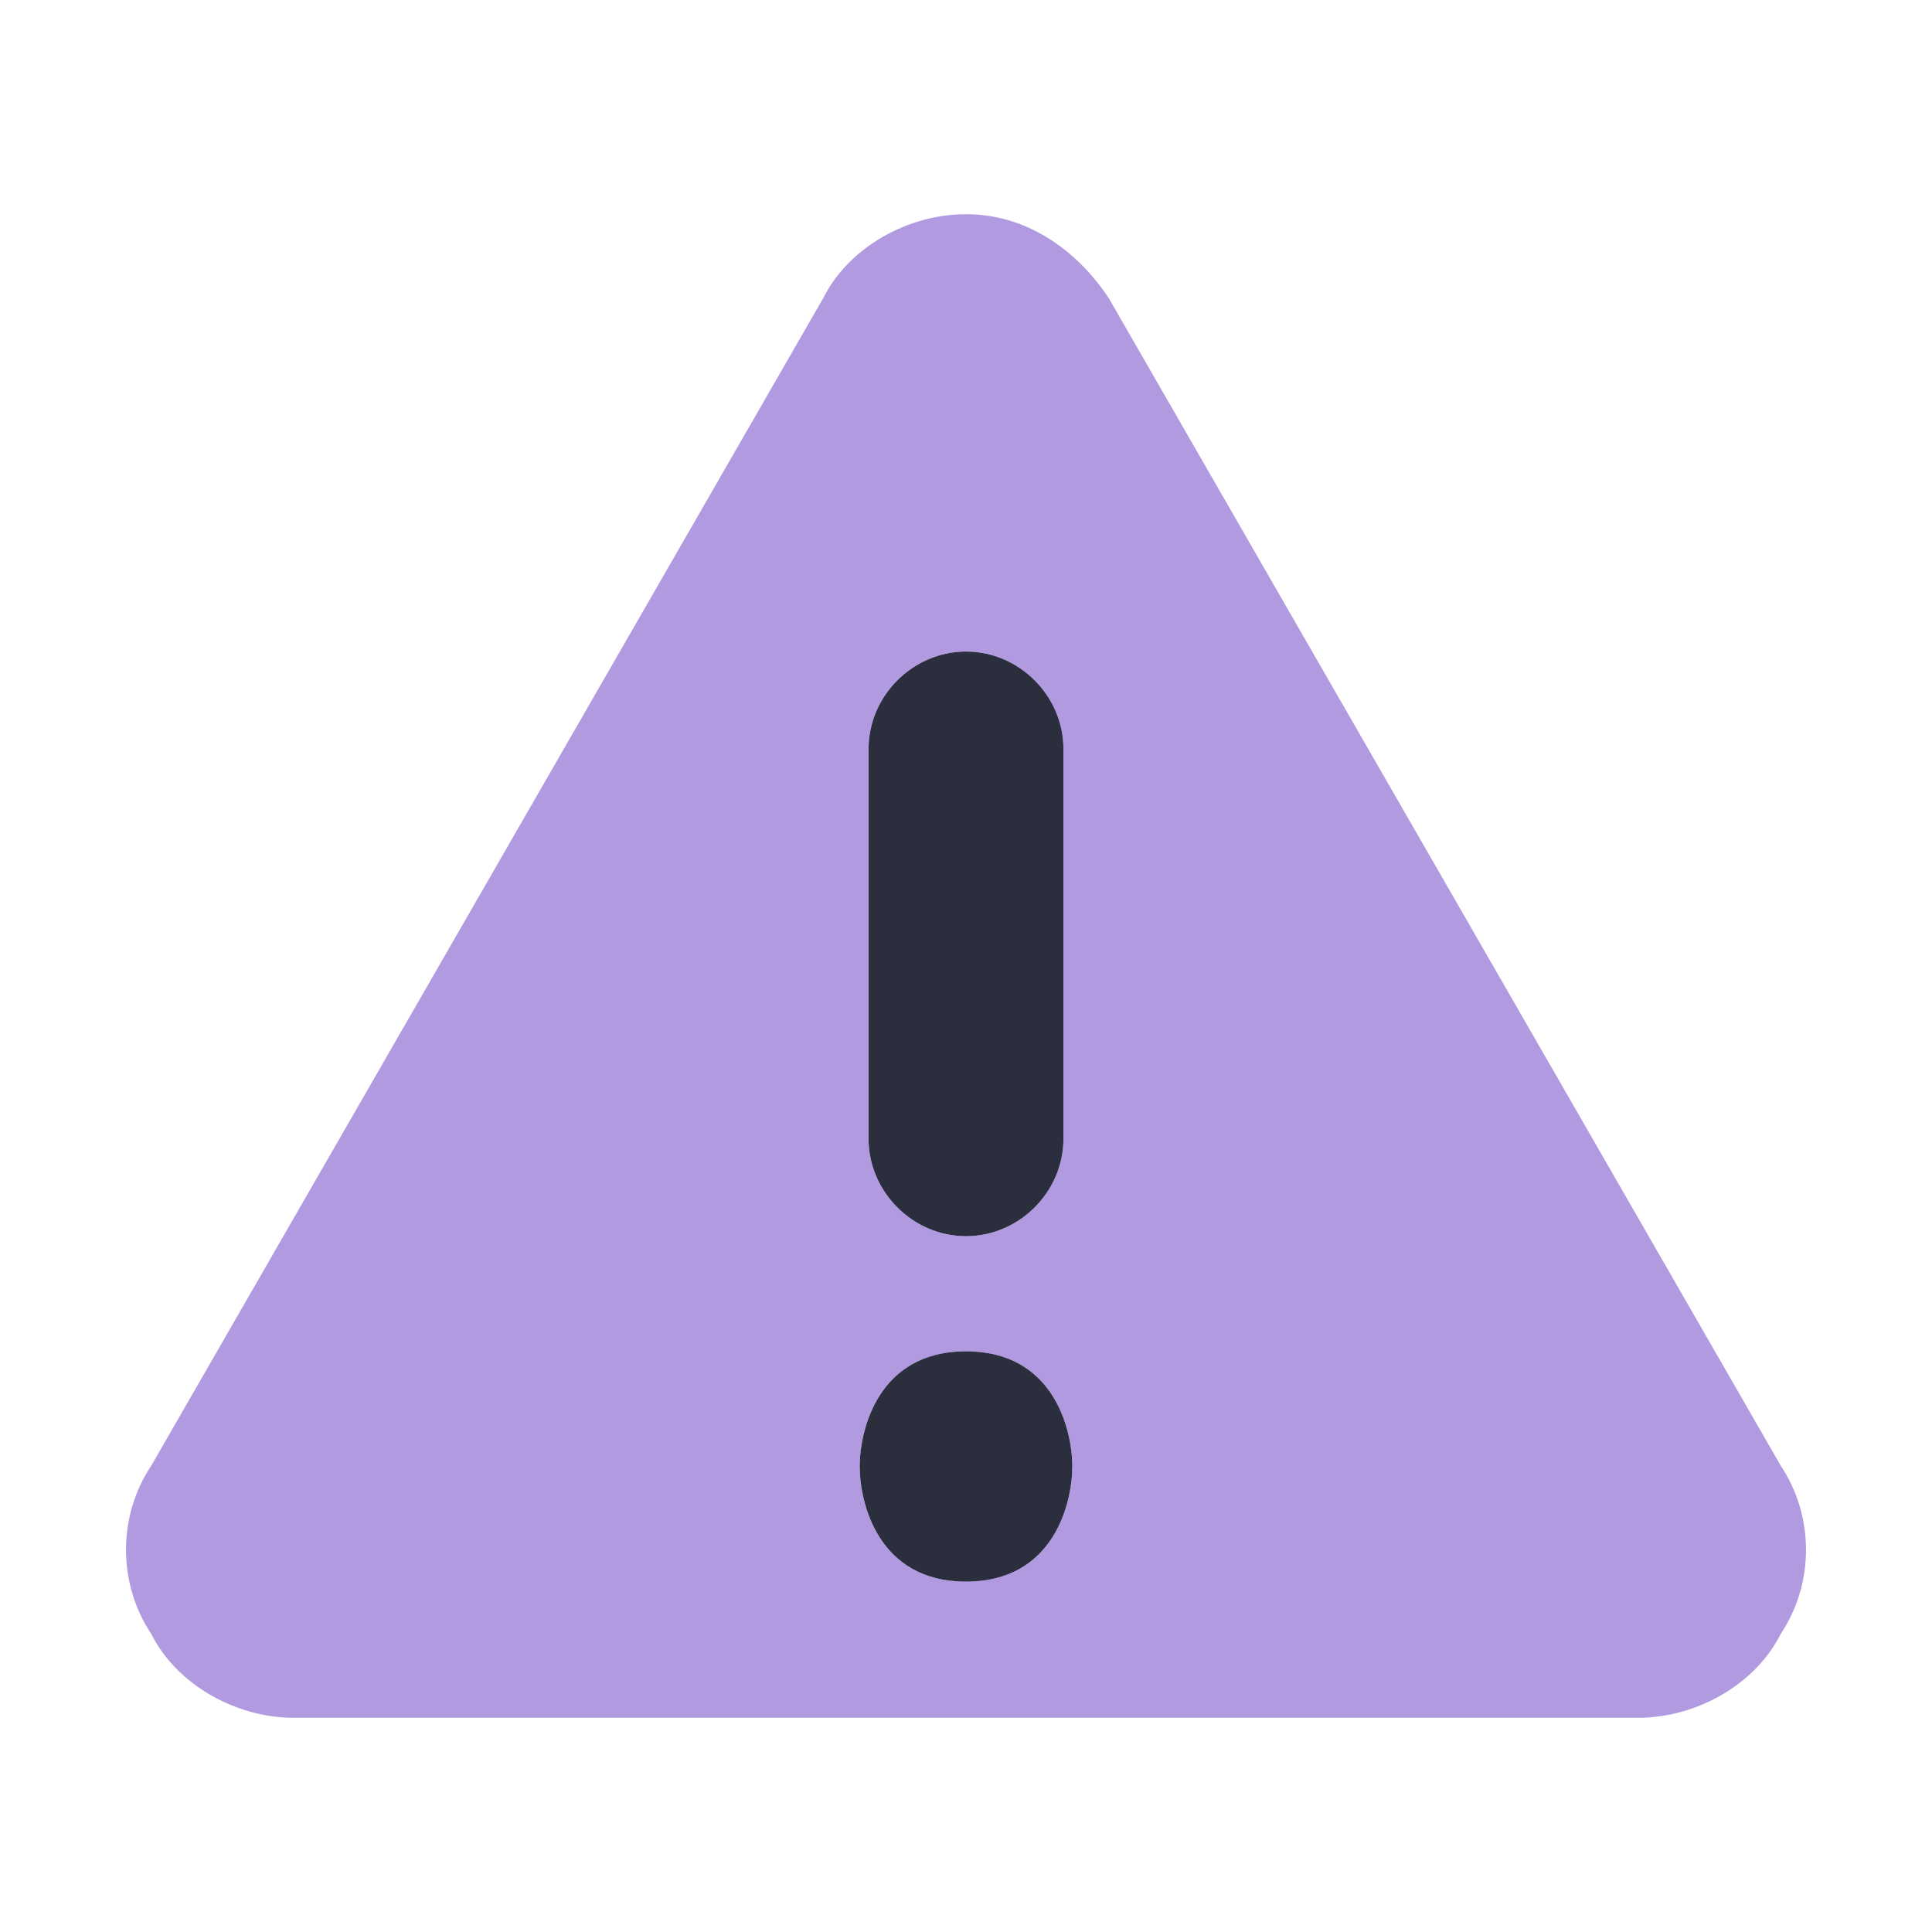 <?xml version="1.0" encoding="UTF-8"?>
<svg id="_50" data-name="50" xmlns="http://www.w3.org/2000/svg" viewBox="0 0 460 460">
  <defs>
    <style>
      .cls-1 {
        fill: #6536C2;
        isolation: isolate;
        opacity: .5;
      }

      .cls-1, .cls-2 {
        stroke-width: 0px;
      }

      .cls-2 {
        fill: #2a2e3d;
      }
    </style>
  </defs>
  <path class="cls-2" d="M230,294.33c12.65,0,23.2-10.55,23.2-23.2v-92.8c0-12.65-10.55-23.2-23.2-23.2s-23.2,10.55-23.2,23.2v92.8c0,12.65,10.55,23.2,23.2,23.2Z"/>
  <path class="cls-2" d="M230,376.58c21.09,0,25.31-18.98,25.31-27.42s-4.22-27.42-25.31-27.42-25.31,18.98-25.31,27.42,4.22,27.42,25.31,27.42Z"/>
  <path class="cls-1" d="M424,349L264,71c-8-12-20-20-34-20s-28,8-34,20L36,349c-8,12-8,28,0,40,6,12,20,20,34,20h320c14,0,28-8,34-20,8-12,8-28,0-40ZM230,376.58c-21.09,0-25.31-18.98-25.31-27.42s4.22-27.42,25.31-27.42,25.31,18.98,25.31,27.42-4.22,27.42-25.31,27.42ZM206.8,271.13v-92.8c0-12.65,10.55-23.2,23.2-23.2s23.2,10.55,23.2,23.2v92.8c0,12.65-10.55,23.2-23.2,23.2s-23.2-10.55-23.2-23.2Z"/>
</svg>